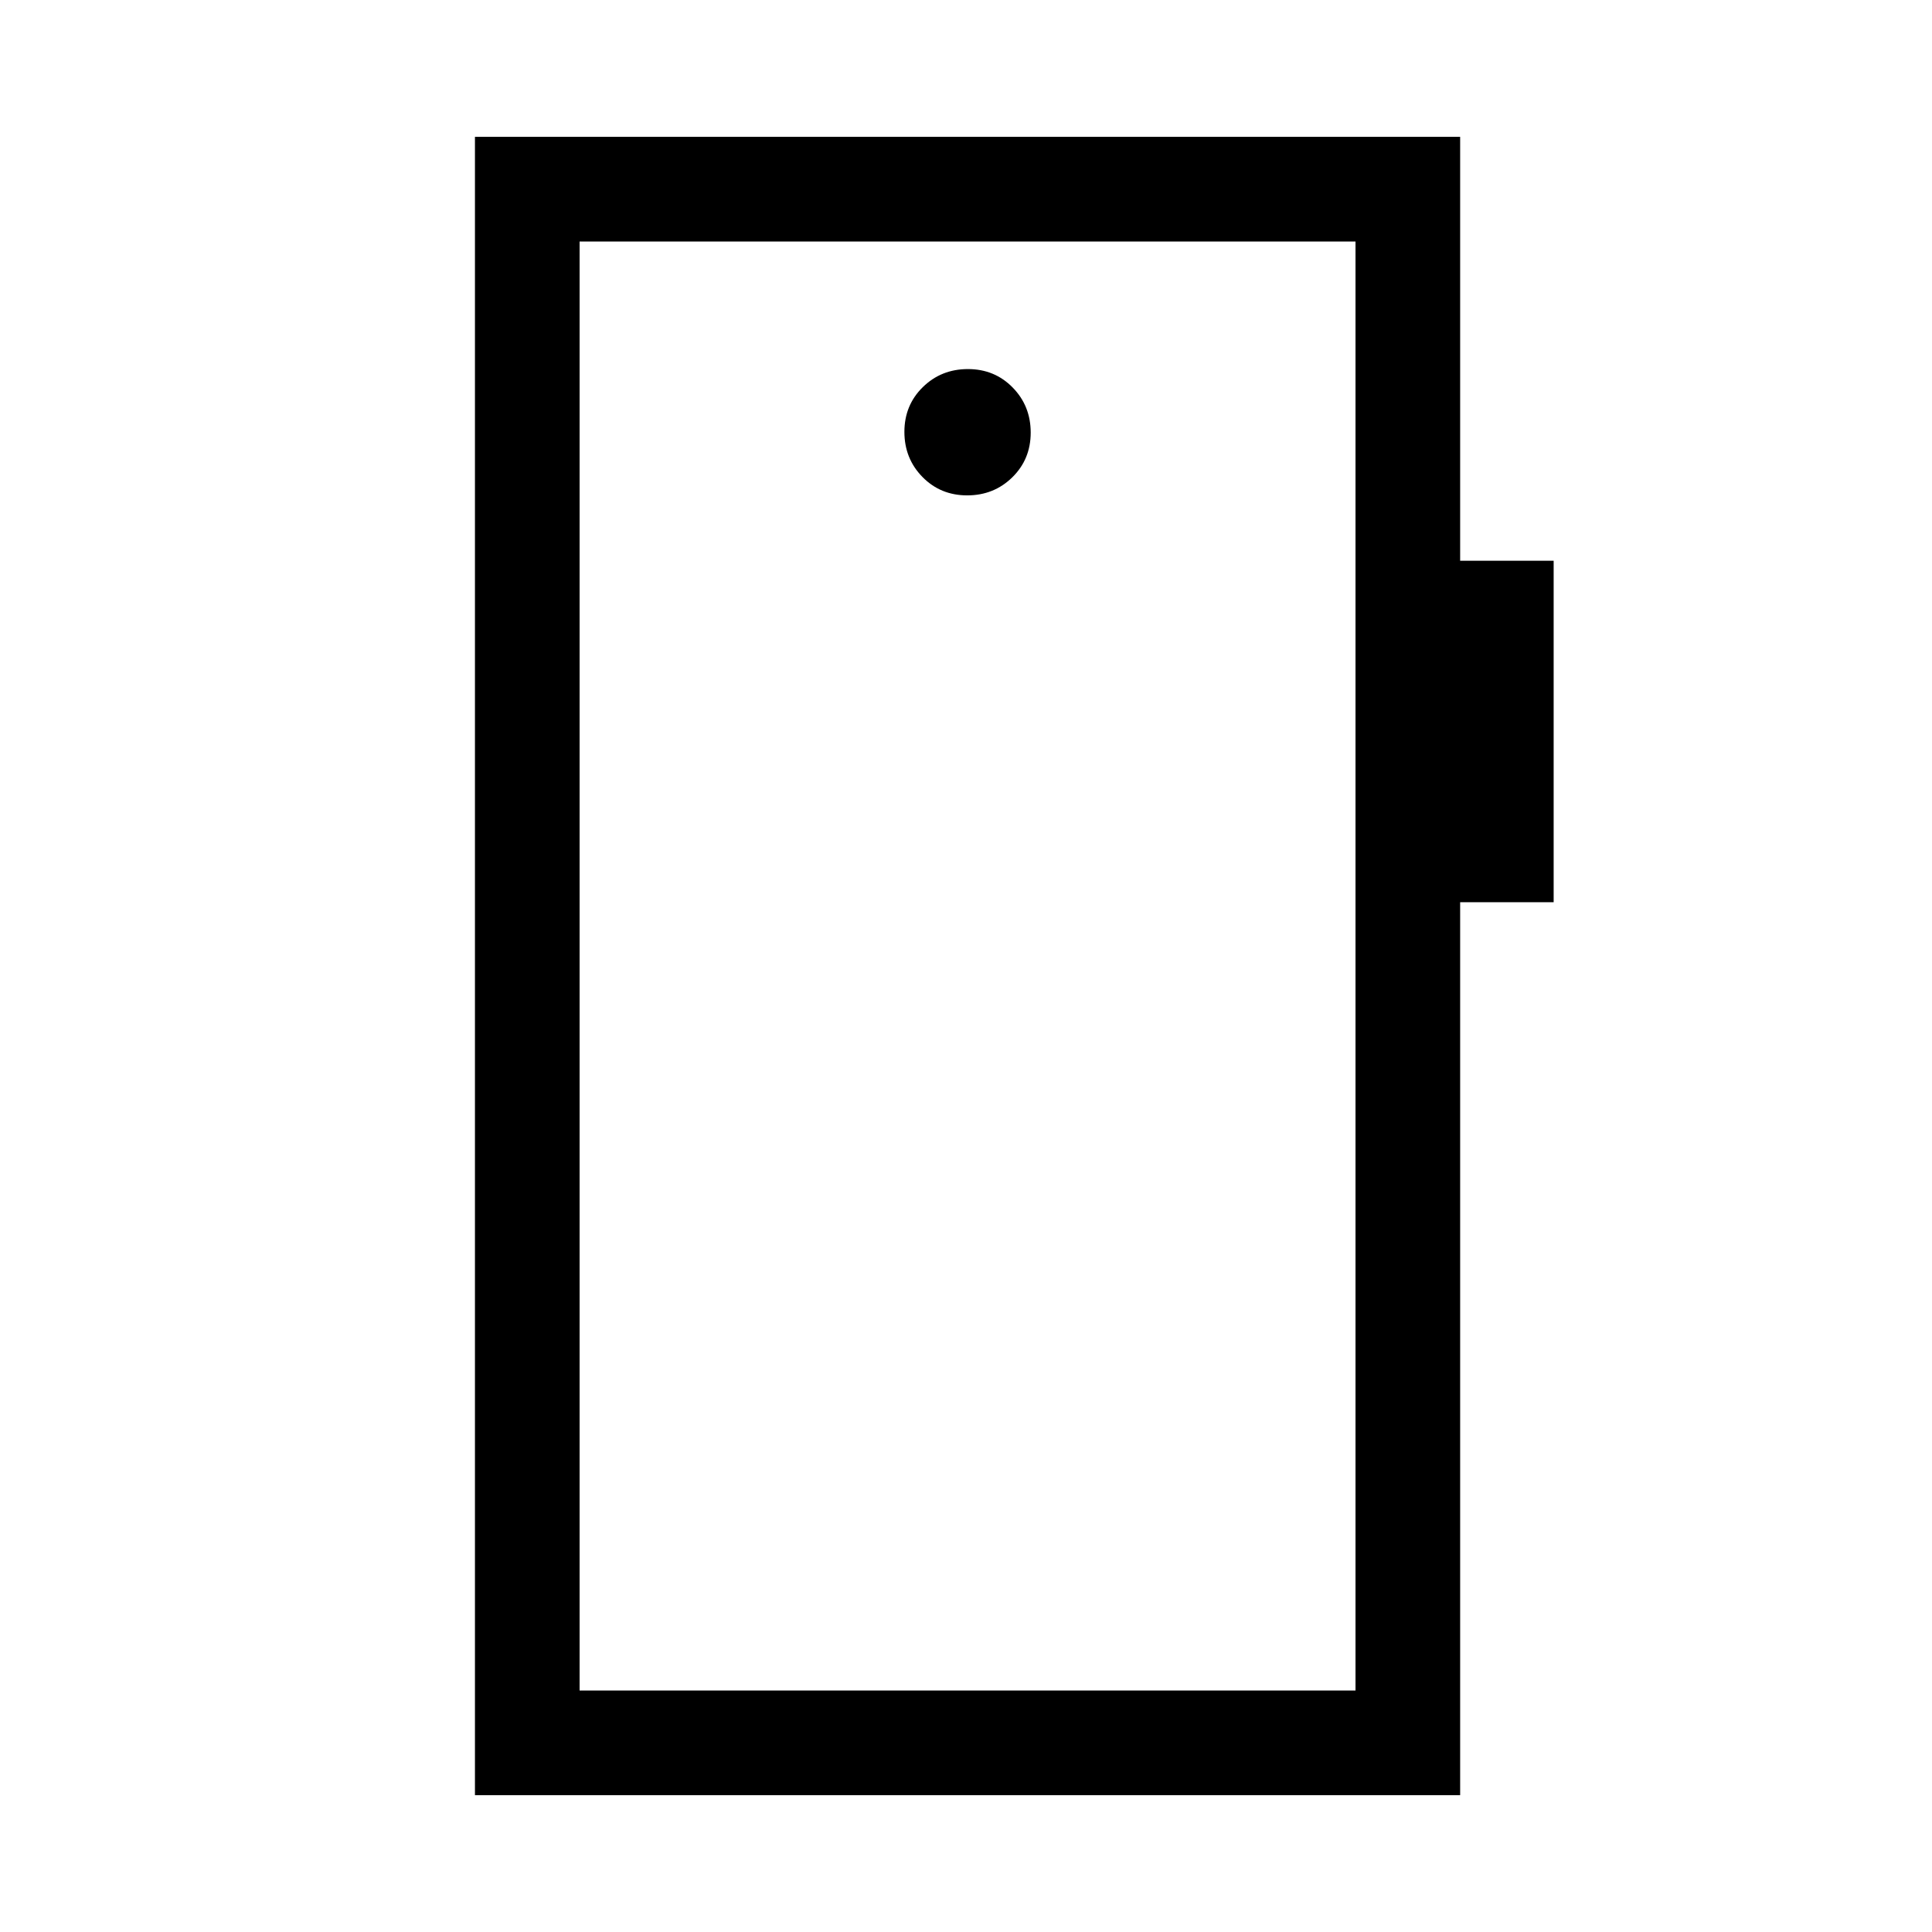<svg xmlns="http://www.w3.org/2000/svg" height="20" viewBox="0 -960 960 960" width="20"><path d="M480.59-713.85q13.26 0 22.41-8.97t9.15-22.23q0-13.26-8.97-22.41t-22.23-9.15q-13.26 0-22.41 8.97t-9.15 22.23q0 13.26 8.97 22.41t22.23 9.15ZM236-68v-824h489.54v210.62H772v169.69h-46.46V-68H236Zm52-52h385.54v-720H288v720Zm0 0v-720 720Z"/></svg>